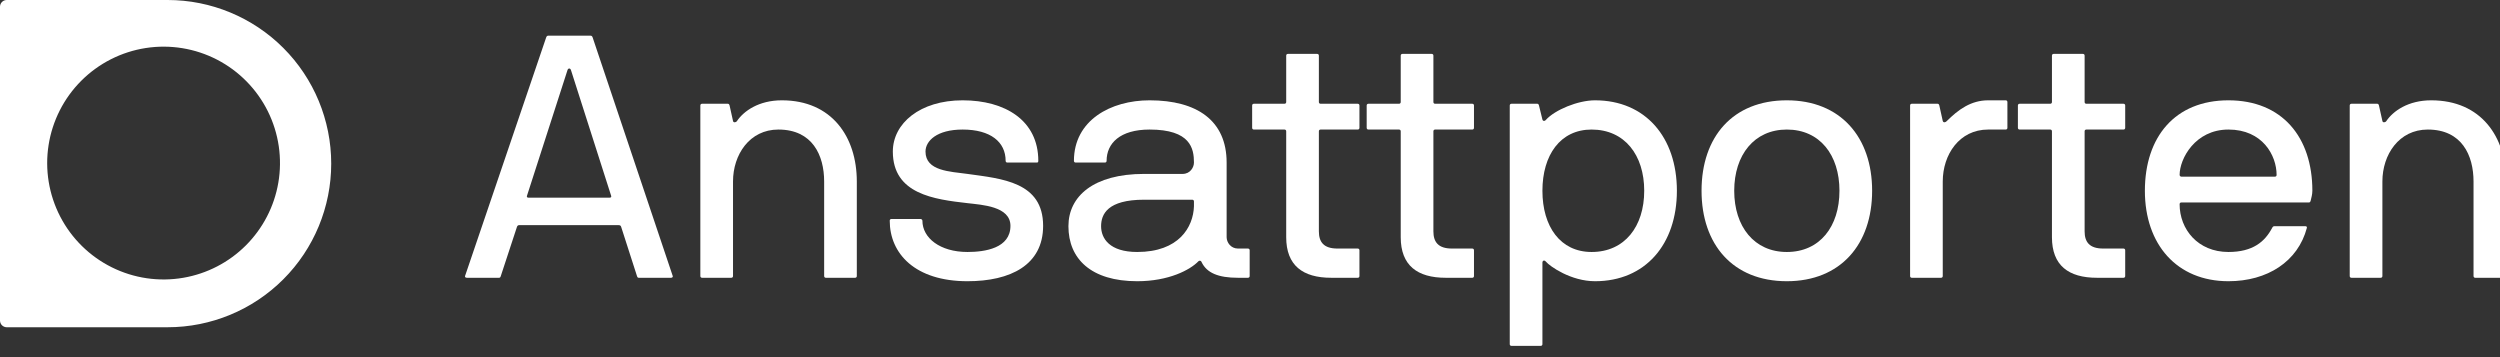 <svg width="189" height="27" viewBox="0 0 189 27" fill="none" xmlns="http://www.w3.org/2000/svg">
<rect x="0" y="0" width="189" height="27" fill="#333333" stroke="none"/>
<g clip-path="url(#clip0_1_1325)">
<path d="M12.67 0H0.5C0.368 0.003 0.242 0.056 0.149 0.149C0.056 0.242 0.003 0.368 0 0.5V24.24C0.003 24.372 0.056 24.497 0.149 24.591C0.242 24.684 0.368 24.737 0.5 24.74H12.67C15.951 24.74 19.097 23.437 21.417 21.117C23.737 18.797 25.04 15.651 25.04 12.37C25.04 9.089 23.737 5.943 21.417 3.623C19.097 1.303 15.951 4.88867e-08 12.67 0ZM13.86 21C12.019 21.317 10.124 21.04 8.451 20.208C6.778 19.376 5.413 18.034 4.553 16.375C3.694 14.716 3.385 12.826 3.671 10.98C3.957 9.133 4.824 7.426 6.145 6.105C7.466 4.784 9.174 3.917 11.02 3.631C12.866 3.345 14.756 3.654 16.415 4.513C18.074 5.373 19.416 6.738 20.248 8.411C21.079 10.084 21.357 11.979 21.04 13.82C20.732 15.612 19.876 17.264 18.59 18.55C17.304 19.836 15.652 20.692 13.86 21Z" fill="white"/>
<path d="M41.448 2.696C41.37 2.696 41.318 2.748 41.292 2.826L35.156 20.87C35.13 20.974 35.234 21 35.312 21H37.73C37.808 21 37.834 20.948 37.86 20.87L39.082 17.152C39.108 17.074 39.16 17.022 39.238 17.022H46.778C46.856 17.022 46.934 17.048 46.96 17.152L48.156 20.87C48.182 20.948 48.208 21 48.286 21H50.73C50.808 21 50.886 20.948 50.86 20.87L44.802 2.826C44.776 2.748 44.724 2.696 44.646 2.696H41.448ZM39.94 14.942C39.862 14.942 39.81 14.89 39.836 14.812L42.904 5.296C42.956 5.14 43.112 5.14 43.164 5.296L46.206 14.812C46.232 14.89 46.18 14.942 46.102 14.942H39.94Z" fill="white"/>
<path d="M53.075 7.844C52.998 7.844 52.946 7.896 52.946 7.974V20.87C52.946 20.948 52.998 21 53.075 21H55.285C55.364 21 55.416 20.948 55.416 20.87V13.72C55.416 11.692 56.663 9.794 58.847 9.794C61.422 9.794 62.306 11.744 62.306 13.72V20.87C62.306 20.948 62.358 21 62.435 21H64.645C64.724 21 64.775 20.948 64.775 20.87V13.72C64.775 10.34 62.877 7.584 59.108 7.584C57.365 7.584 56.221 8.39 55.702 9.17C55.65 9.248 55.441 9.3 55.416 9.144L55.156 7.974C55.13 7.896 55.103 7.844 55.026 7.844H53.075Z" fill="white"/>
<path d="M78.392 12.29C78.47 12.29 78.496 12.238 78.496 12.16C78.496 9.092 75.974 7.584 72.776 7.584C69.552 7.584 67.498 9.326 67.498 11.458C67.498 14.682 70.644 15.072 73.14 15.358C74.232 15.488 76.39 15.592 76.39 17.074C76.39 18.764 74.466 19.05 73.14 19.05C71.06 19.05 69.734 17.984 69.734 16.684C69.734 16.606 69.656 16.554 69.578 16.554H67.394C67.316 16.554 67.264 16.606 67.264 16.684C67.264 19.18 69.188 21.26 73.14 21.26C76.39 21.26 78.86 20.038 78.86 17.074C78.86 13.746 75.74 13.512 73.14 13.148C71.84 12.966 69.968 12.94 69.968 11.458C69.968 10.652 70.826 9.794 72.776 9.794C74.882 9.794 76.026 10.73 76.026 12.16C76.026 12.238 76.078 12.29 76.156 12.29H78.392Z" fill="white"/>
<path d="M94.475 18.92C94.475 18.842 94.423 18.79 94.345 18.79H93.591C93.045 18.79 92.733 18.322 92.733 17.932V12.29C92.733 9.118 90.497 7.584 86.909 7.584C83.971 7.584 81.189 9.092 81.189 12.16C81.189 12.238 81.241 12.29 81.319 12.29H83.529C83.607 12.29 83.659 12.238 83.659 12.16C83.659 10.834 84.673 9.794 86.909 9.794C90.003 9.794 90.263 11.224 90.263 12.29C90.263 12.654 89.977 13.148 89.405 13.148H86.493C82.671 13.148 80.773 14.838 80.773 17.1C80.773 19.57 82.489 21.26 85.973 21.26C88.365 21.26 89.977 20.402 90.601 19.752C90.653 19.7 90.783 19.674 90.835 19.804C91.225 20.636 92.109 21 93.591 21H94.345C94.423 21 94.475 20.948 94.475 20.87V18.92ZM90.263 15.592C90.211 17.178 89.119 19.05 85.973 19.05C83.893 19.05 83.243 18.036 83.243 17.1C83.243 16.19 83.737 15.098 86.493 15.098H90.133C90.211 15.098 90.263 15.15 90.263 15.228V15.592Z" fill="white"/>
<path d="M102.774 18.92C102.774 18.842 102.722 18.79 102.644 18.79H101.11C100.07 18.79 99.707 18.296 99.707 17.49V9.924C99.707 9.846 99.758 9.794 99.837 9.794H102.644C102.722 9.794 102.774 9.742 102.774 9.664V7.974C102.774 7.896 102.722 7.844 102.644 7.844H99.837C99.758 7.844 99.707 7.792 99.707 7.714V4.204C99.707 4.126 99.654 4.074 99.576 4.074H97.367C97.288 4.074 97.237 4.126 97.237 4.204V7.714C97.237 7.792 97.184 7.844 97.106 7.844H94.793C94.715 7.844 94.662 7.896 94.662 7.974V9.664C94.662 9.742 94.715 9.794 94.793 9.794H97.106C97.184 9.794 97.237 9.846 97.237 9.924V17.932C97.237 20.064 98.484 21 100.642 21H102.644C102.722 21 102.774 20.948 102.774 20.87V18.92Z" fill="white"/>
<path d="M111.433 18.92C111.433 18.842 111.381 18.79 111.303 18.79H109.769C108.729 18.79 108.365 18.296 108.365 17.49V9.924C108.365 9.846 108.417 9.794 108.495 9.794H111.303C111.381 9.794 111.433 9.742 111.433 9.664V7.974C111.433 7.896 111.381 7.844 111.303 7.844H108.495C108.417 7.844 108.365 7.792 108.365 7.714V4.204C108.365 4.126 108.313 4.074 108.235 4.074H106.025C105.947 4.074 105.895 4.126 105.895 4.204V7.714C105.895 7.792 105.843 7.844 105.765 7.844H103.451C103.373 7.844 103.321 7.896 103.321 7.974V9.664C103.321 9.742 103.373 9.794 103.451 9.794H105.765C105.843 9.794 105.895 9.846 105.895 9.924V17.932C105.895 20.064 107.143 21 109.301 21H111.303C111.381 21 111.433 20.948 111.433 20.87V18.92Z" fill="white"/>
<path d="M114.267 7.844C114.189 7.844 114.137 7.896 114.137 7.974V26.018C114.137 26.096 114.189 26.148 114.267 26.148H116.477C116.555 26.148 116.607 26.096 116.607 26.018V19.83C116.607 19.726 116.737 19.622 116.867 19.778C117.179 20.142 118.765 21.26 120.585 21.26C124.381 21.26 126.773 18.478 126.773 14.422C126.773 10.366 124.381 7.584 120.585 7.584C119.285 7.584 117.543 8.312 116.867 9.066C116.815 9.144 116.659 9.196 116.607 9.04L116.347 7.974C116.321 7.896 116.295 7.844 116.217 7.844H114.267ZM124.303 14.422C124.303 17.126 122.821 19.05 120.325 19.05C117.959 19.05 116.607 17.126 116.607 14.422C116.607 11.718 117.959 9.794 120.325 9.794C122.821 9.794 124.303 11.718 124.303 14.422Z" fill="white"/>
<path d="M141.533 14.422C141.533 10.366 139.141 7.584 135.085 7.584C131.003 7.584 128.637 10.34 128.637 14.422C128.637 18.478 131.003 21.26 135.085 21.26C139.141 21.26 141.533 18.478 141.533 14.422ZM139.063 14.422C139.063 17.126 137.581 19.05 135.085 19.05C132.615 19.05 131.107 17.126 131.107 14.422C131.107 11.718 132.615 9.794 135.085 9.794C137.581 9.794 139.063 11.718 139.063 14.422Z" fill="white"/>
<path d="M151.631 9.794C151.709 9.794 151.76 9.742 151.76 9.664V7.714C151.76 7.636 151.709 7.584 151.631 7.584H150.305C149.005 7.584 148.043 8.286 147.159 9.17C147.08 9.248 146.924 9.3 146.872 9.144L146.613 7.974C146.587 7.896 146.561 7.844 146.482 7.844H144.533C144.454 7.844 144.403 7.896 144.403 7.974V20.87C144.403 20.948 144.454 21 144.533 21H146.743C146.821 21 146.872 20.948 146.872 20.87V13.72C146.872 11.692 148.121 9.794 150.305 9.794H151.631Z" fill="white"/>
<path d="M160.665 18.92C160.665 18.842 160.613 18.79 160.535 18.79H159.001C157.961 18.79 157.597 18.296 157.597 17.49V9.924C157.597 9.846 157.649 9.794 157.727 9.794H160.535C160.613 9.794 160.665 9.742 160.665 9.664V7.974C160.665 7.896 160.613 7.844 160.535 7.844H157.727C157.649 7.844 157.597 7.792 157.597 7.714V4.204C157.597 4.126 157.545 4.074 157.467 4.074H155.257C155.179 4.074 155.127 4.126 155.127 4.204V7.714C155.127 7.792 155.075 7.844 154.997 7.844H152.683C152.605 7.844 152.553 7.896 152.553 7.974V9.664C152.553 9.742 152.605 9.794 152.683 9.794H154.997C155.075 9.794 155.127 9.846 155.127 9.924V17.932C155.127 20.064 156.375 21 158.533 21H160.535C160.613 21 160.665 20.948 160.665 20.87V18.92Z" fill="white"/>
<path d="M174.555 15.306C174.633 15.306 174.659 15.254 174.685 15.176C174.737 14.968 174.815 14.682 174.815 14.422C174.815 10.366 172.527 7.584 168.471 7.584C164.441 7.584 162.153 10.34 162.153 14.422C162.153 18.478 164.571 21.26 168.471 21.26C171.409 21.26 173.723 19.778 174.399 17.23C174.425 17.126 174.347 17.1 174.269 17.1H171.955C171.877 17.1 171.825 17.126 171.773 17.23C171.227 18.27 170.317 19.05 168.471 19.05C166.157 19.05 164.779 17.334 164.779 15.436C164.779 15.358 164.831 15.306 164.909 15.306H174.555ZM172.111 13.226C172.111 13.304 172.059 13.356 171.981 13.356H164.909C164.857 13.356 164.779 13.304 164.779 13.226C164.779 12.004 165.949 9.794 168.471 9.794C171.045 9.794 172.111 11.744 172.111 13.226Z" fill="white"/>
<path d="M177.769 7.844C177.691 7.844 177.639 7.896 177.639 7.974V20.87C177.639 20.948 177.691 21 177.769 21H179.979C180.057 21 180.109 20.948 180.109 20.87V13.72C180.109 11.692 181.357 9.794 183.541 9.794C186.115 9.794 186.999 11.744 186.999 13.72V20.87C186.999 20.948 187.051 21 187.129 21H189.339C189.417 21 189.469 20.948 189.469 20.87V13.72C189.469 10.34 187.571 7.584 183.801 7.584C182.059 7.584 180.915 8.39 180.395 9.17C180.343 9.248 180.135 9.3 180.109 9.144L179.849 7.974C179.823 7.896 179.797 7.844 179.719 7.844H177.769Z" fill="white"/>
</g>
<defs>
<clipPath id="clip0_1_1325">
<rect width="189" height="27" fill="white"/>
</clipPath>
</defs>
</svg>
